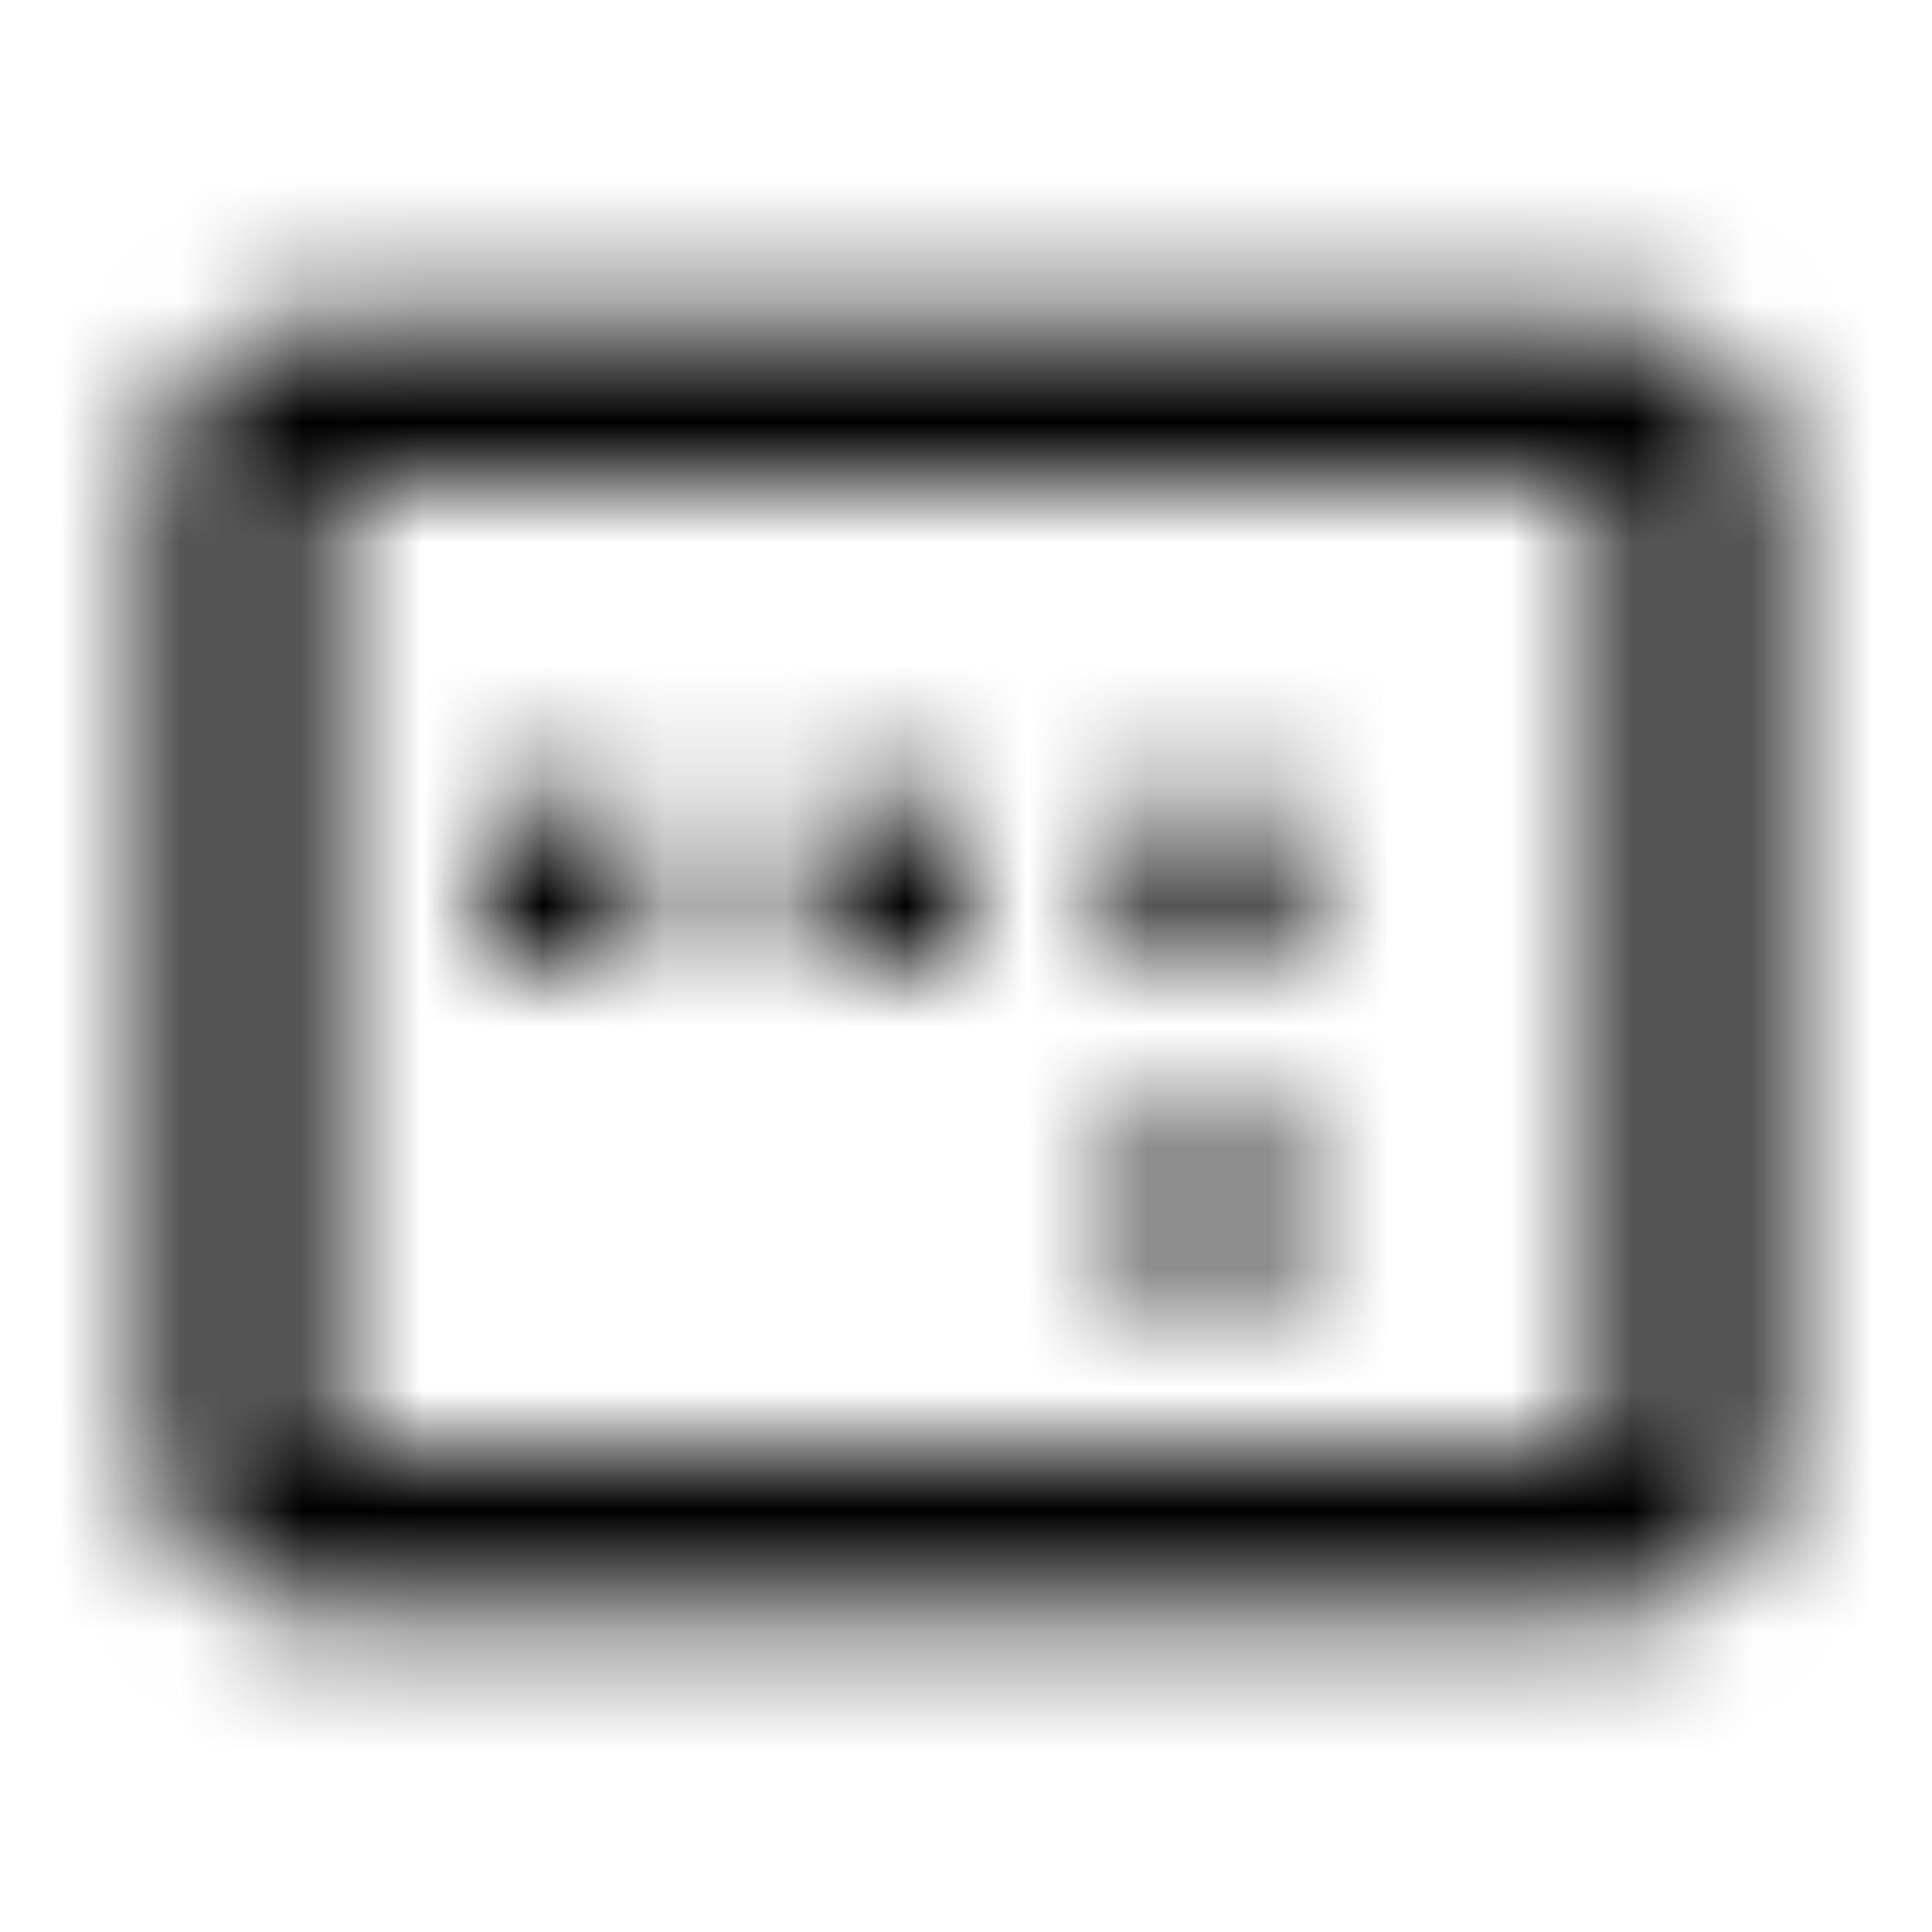 <svg xmlns="http://www.w3.org/2000/svg" xmlns:xlink="http://www.w3.org/1999/xlink" width="16" height="16" viewBox="0 0 16 16">
  <defs>
    <path id="image-aspect-ratio-a" d="M10.667,6.667 L9.333,6.667 L9.333,8 L10.667,8 L10.667,6.667 Z M10.667,9.333 L9.333,9.333 L9.333,10.667 L10.667,10.667 L10.667,9.333 Z M5.333,6.667 L4,6.667 L4,8 L5.333,8 L5.333,6.667 Z M8,6.667 L6.667,6.667 L6.667,8 L8,8 L8,6.667 Z M13.333,2.667 L2.667,2.667 C1.933,2.667 1.333,3.267 1.333,4 L1.333,12 C1.333,12.733 1.933,13.333 2.667,13.333 L13.333,13.333 C14.067,13.333 14.667,12.733 14.667,12 L14.667,4 C14.667,3.267 14.067,2.667 13.333,2.667 Z M13.333,12 L2.667,12 L2.667,4 L13.333,4 L13.333,12 Z"/>
  </defs>
  <g fill="none" fill-rule="evenodd">
    <mask id="image-aspect-ratio-b" fill="#fff">
      <use xlink:href="#image-aspect-ratio-a"/>
    </mask>
    <g fill="CurrentColor" mask="url(#image-aspect-ratio-b)">
      <rect width="16" height="16"/>
    </g>
  </g>
</svg>
